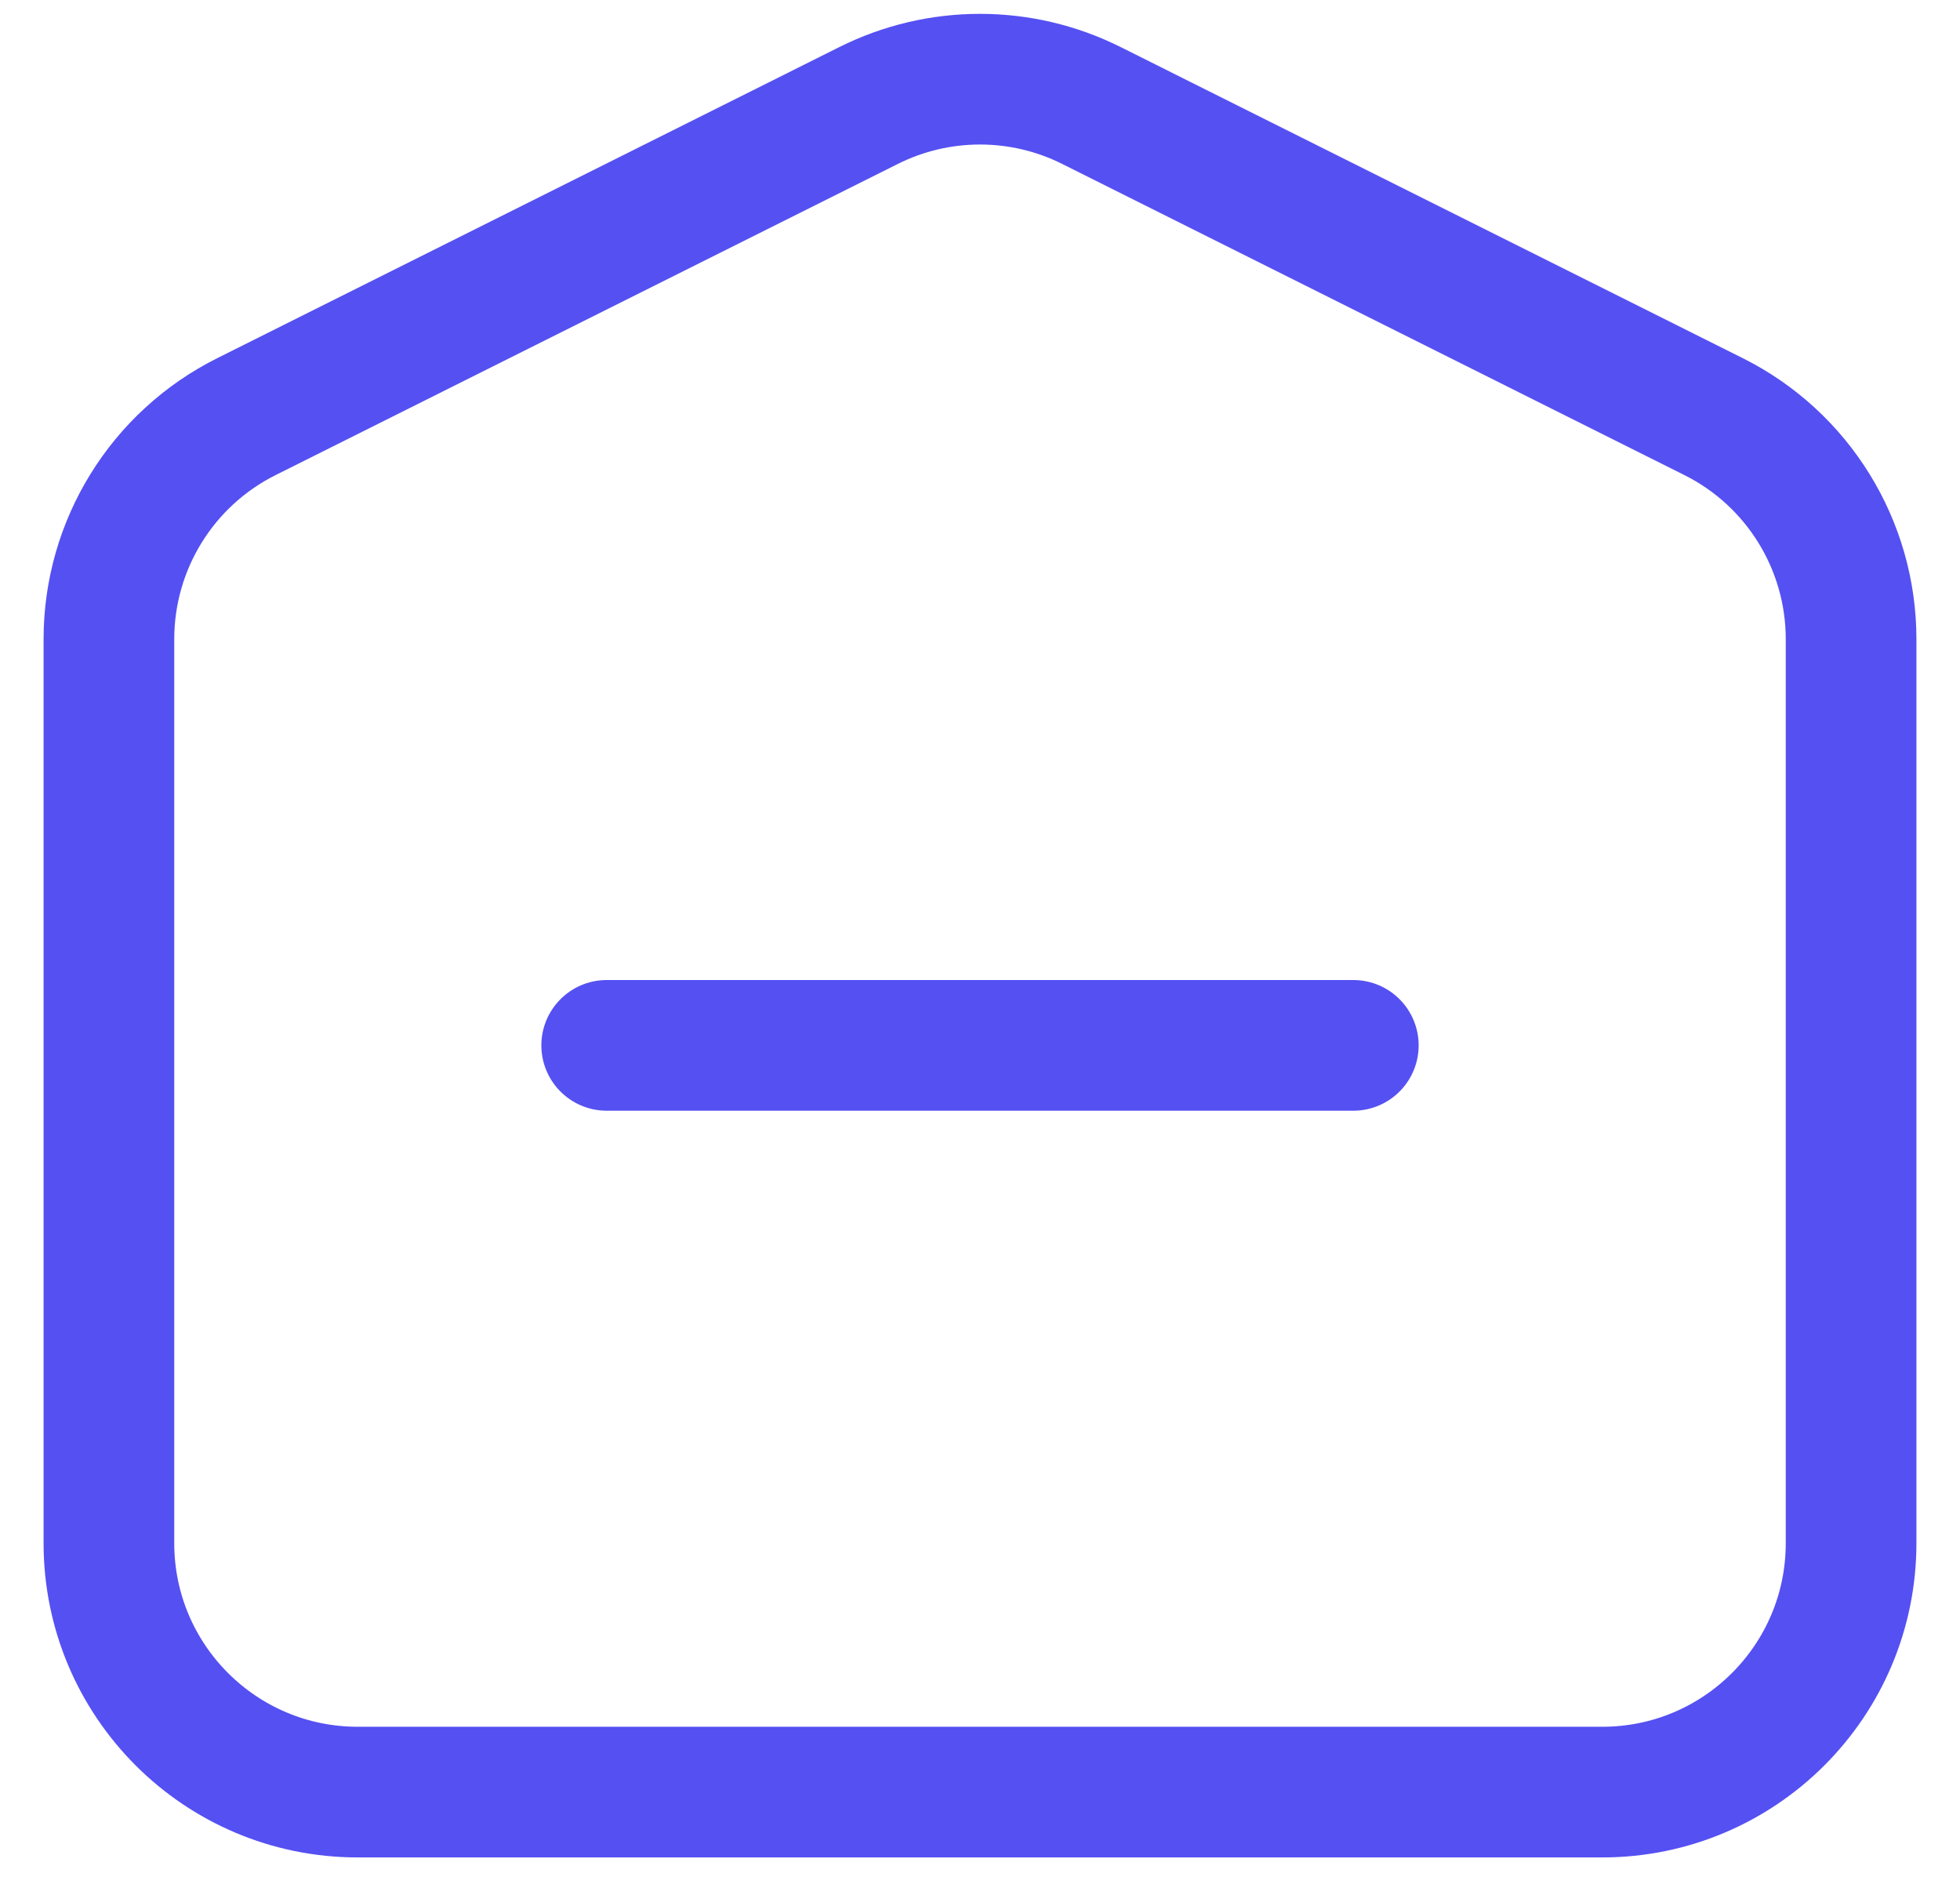 <svg width="30" height="29" viewBox="0 0 30 29" fill="none" xmlns="http://www.w3.org/2000/svg">
<path fill-rule="evenodd" clip-rule="evenodd" d="M1.667 23.619V9.783C1.667 8.34 2.482 7.021 3.773 6.376L13.296 1.614C14.369 1.078 15.631 1.078 16.704 1.614L26.227 6.376C27.518 7.021 28.333 8.34 28.333 9.783V23.619C28.333 25.723 26.628 27.429 24.524 27.429H5.476C3.372 27.429 1.667 25.723 1.667 23.619Z" stroke="#5550F2" stroke-width="2" stroke-linecap="round" stroke-linejoin="round"/>
<path d="M9.286 16H20.714" stroke="#5550F2" stroke-width="2" stroke-linecap="round" stroke-linejoin="round"/>
</svg>
